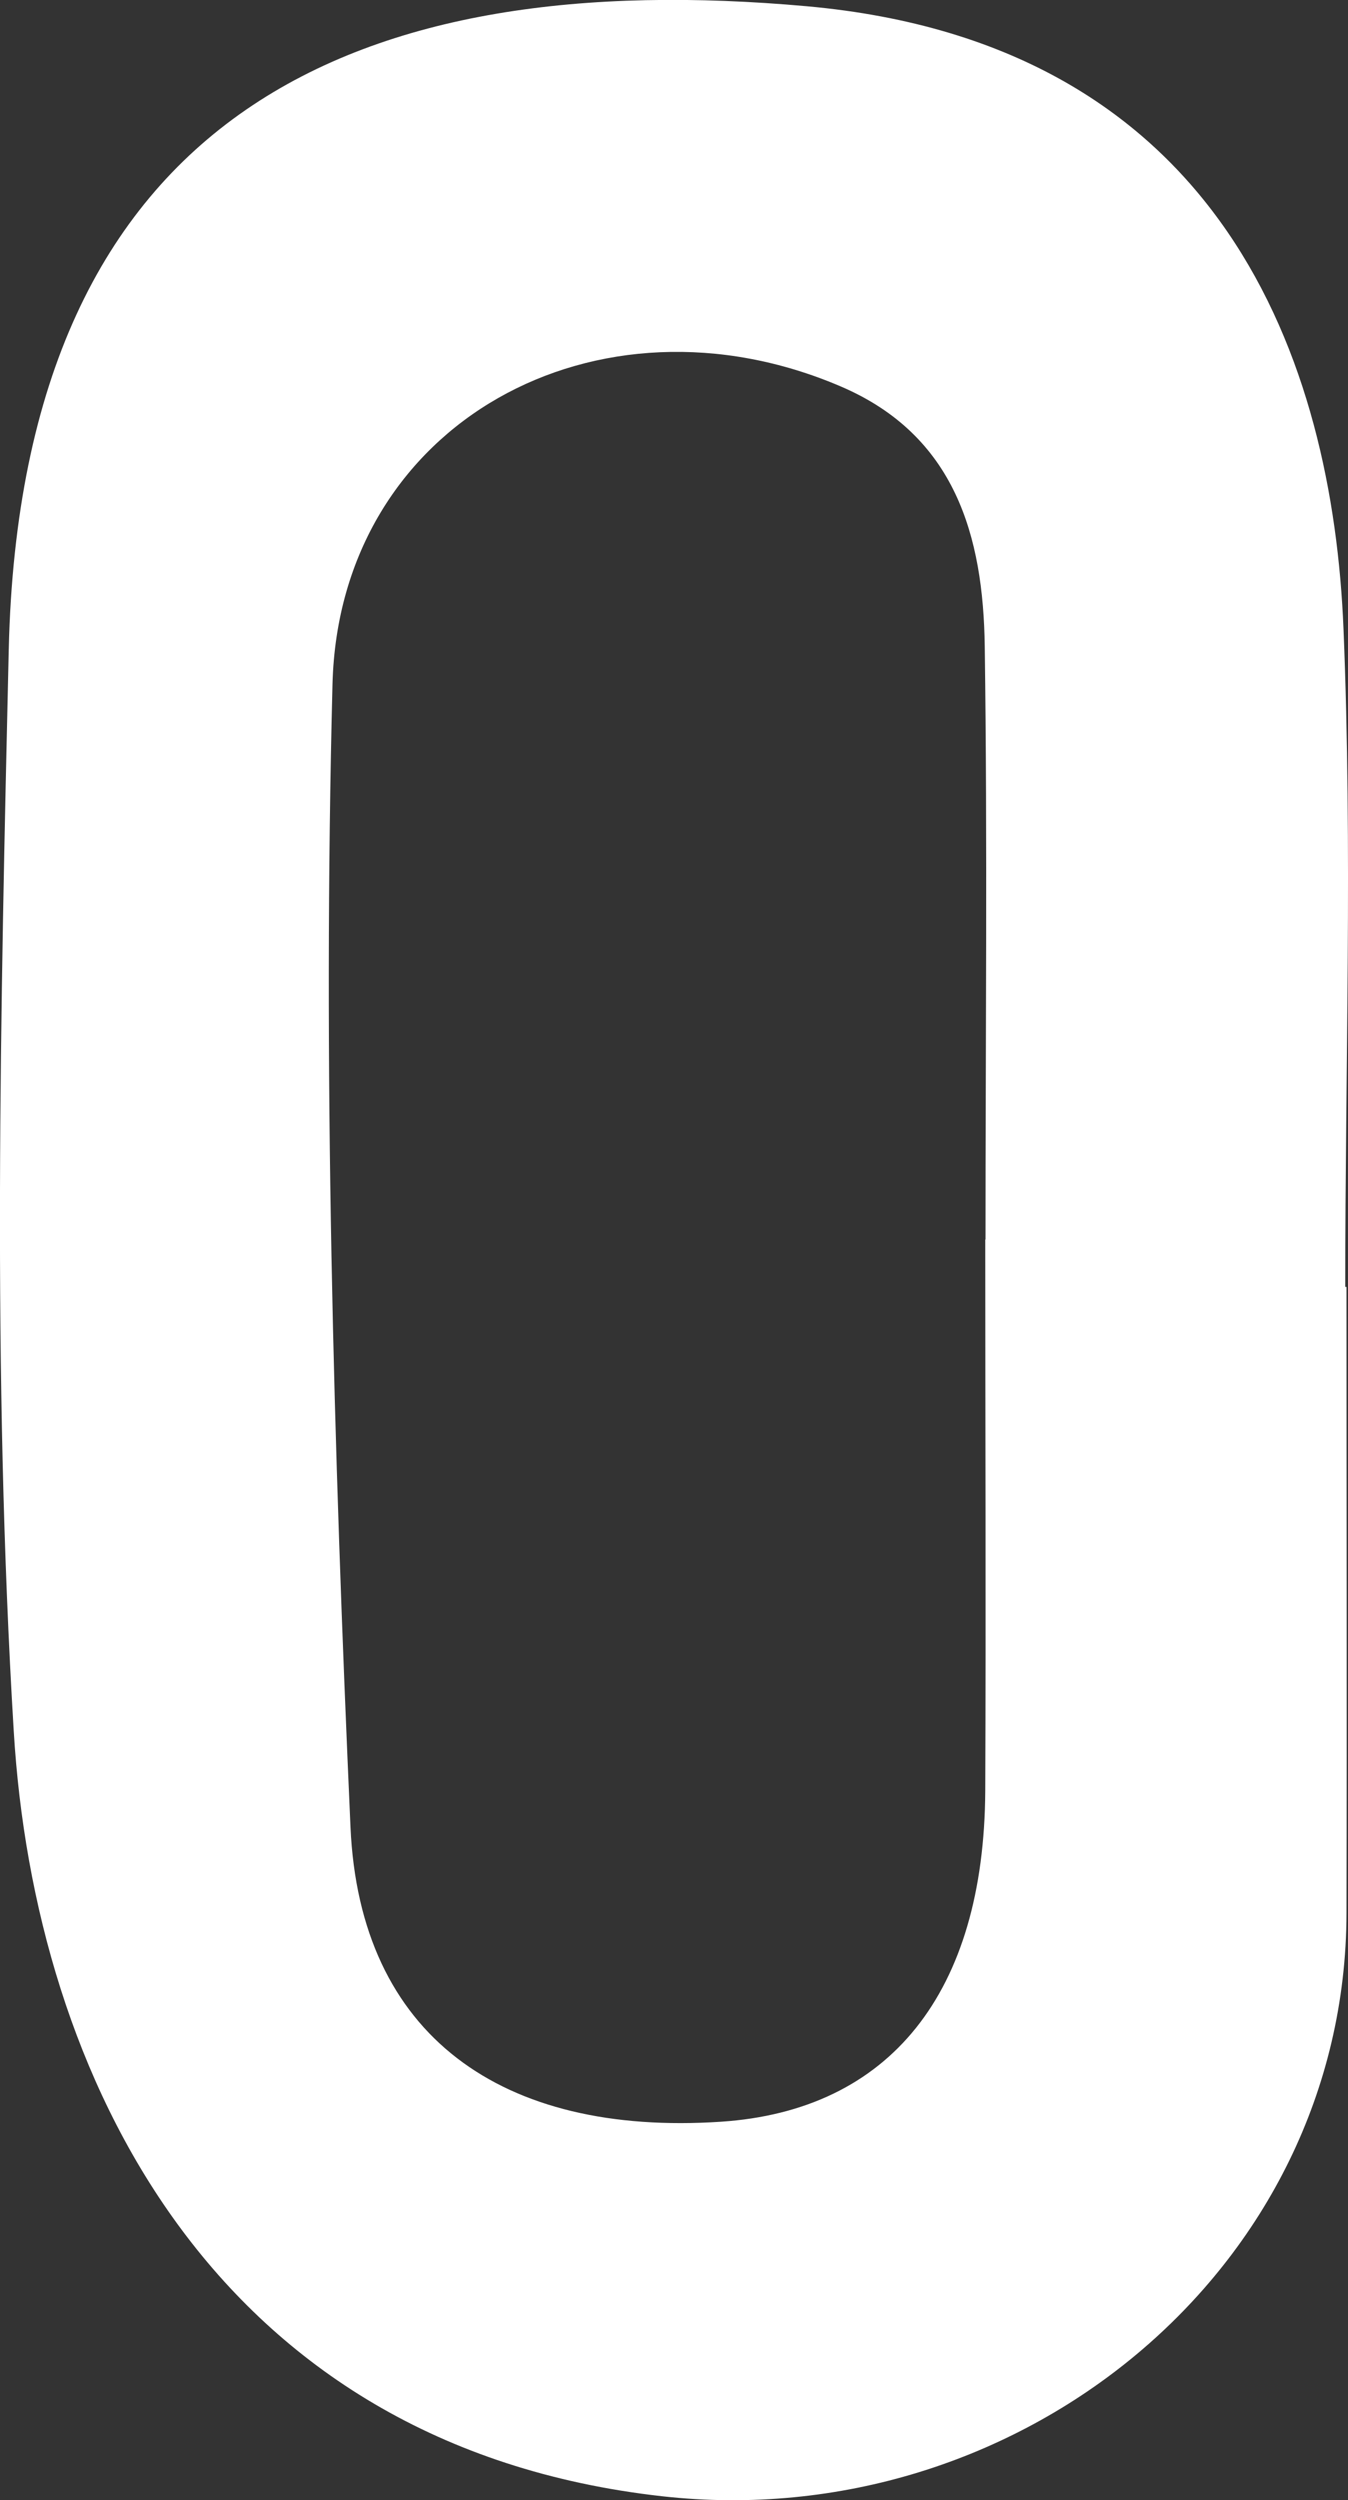 <?xml version="1.0" encoding="UTF-8"?>
<svg id="_레이어_2" data-name="레이어 2" xmlns="http://www.w3.org/2000/svg" viewBox="0 0 53.92 100">
  <rect x="0" y="0" width="53.92" height="100" fill="#333333" stroke="none"/>
  <defs>
    <style>
      .cls-1 {
        fill: #fff;
        stroke-width: 0px;
      }
    </style>
  </defs>
  <g id="_레이어_1-2" data-name="레이어 1">
    <path class="cls-1" d="M53.86,51.48c0,8.35.02,16.69,0,25.04-.03,14.29-13.15,24.91-27.37,23.32C8.52,97.83,1.37,82.98.55,69.24-.32,54.87.02,40.4.35,25.98.85,4.31,14.52-1.35,32.27.25c16.67,1.5,21.04,14.25,21.47,24.91.36,8.76.07,17.54.07,26.31h.04ZM39.42,49.57c0-7.91.08-15.82-.03-23.72-.06-4.41-1.18-8.43-5.75-10.39-9.72-4.17-20.07,1.43-20.34,11.9-.39,15.23.04,30.49.72,45.72.37,8.35,6.06,12.36,14.82,11.78,6.75-.45,10.53-5.15,10.57-13.24.03-7.35,0-14.69,0-22.04Z"/>
  </g>
</svg>